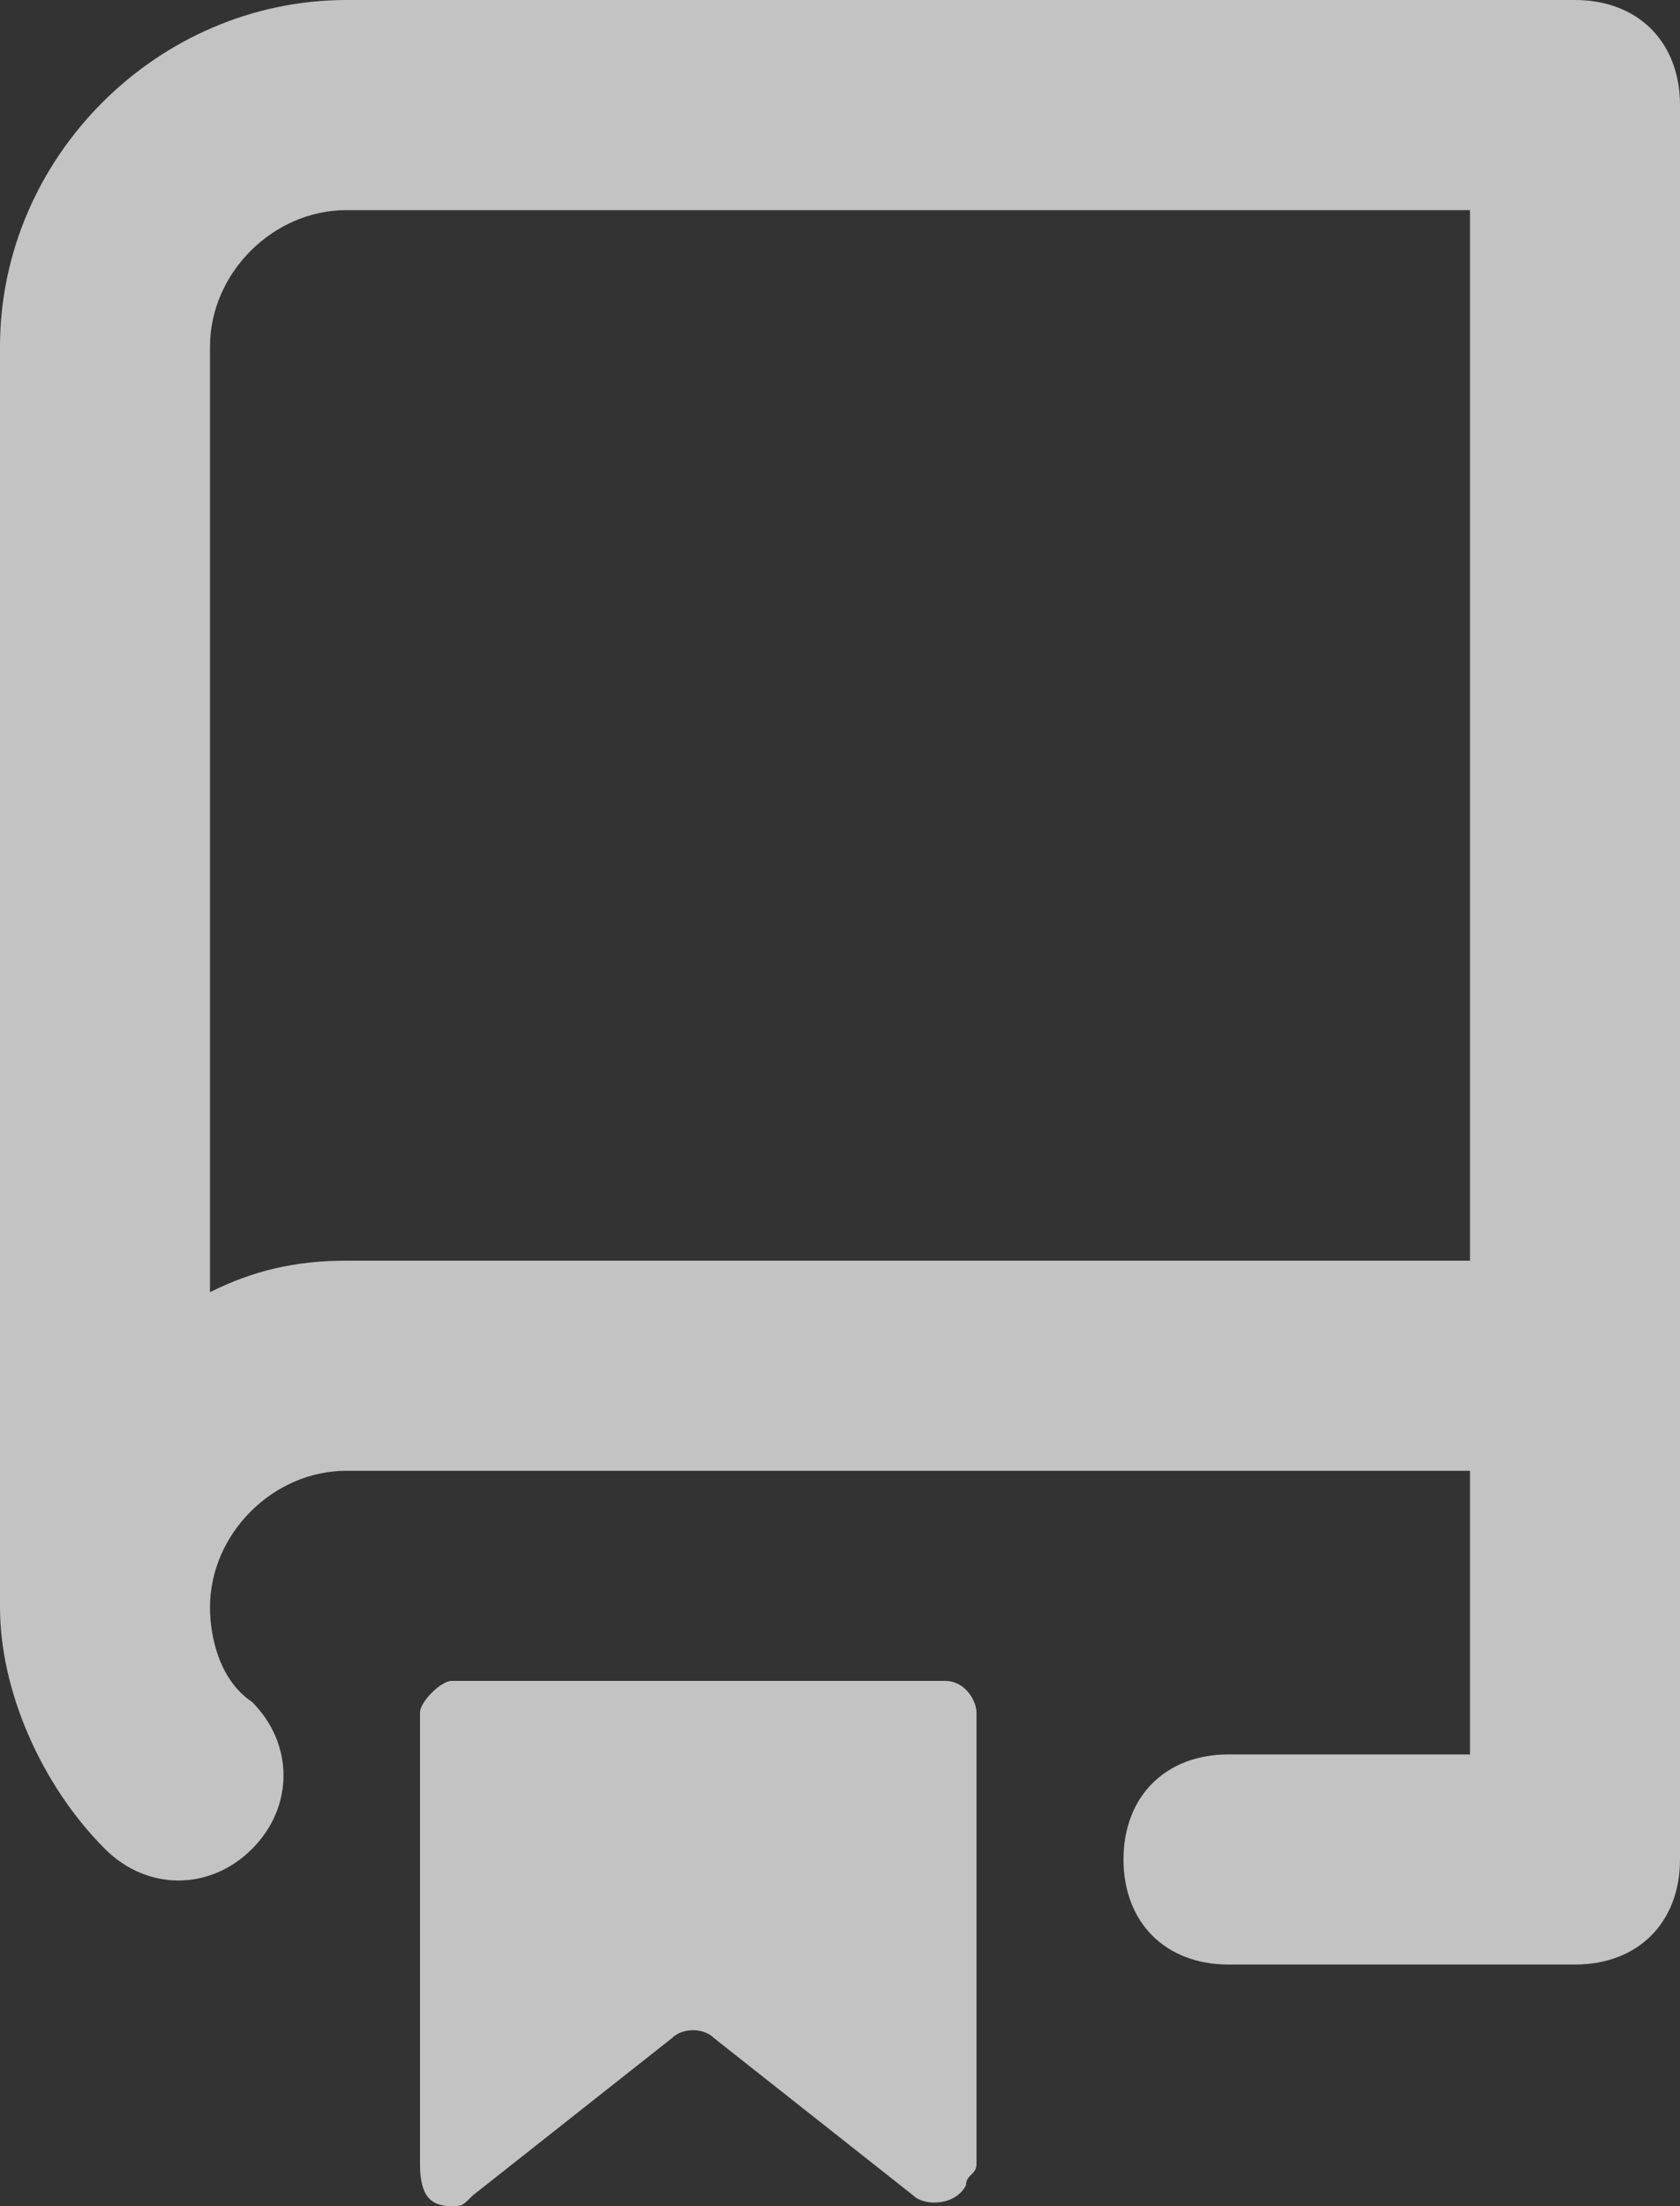 <?xml version="1.0" encoding="utf-8"?>
<!-- Generator: Adobe Illustrator 26.2.1, SVG Export Plug-In . SVG Version: 6.00 Build 0)  -->
<svg version="1.1" id="Laag_1" xmlns="http://www.w3.org/2000/svg" xmlns:xlink="http://www.w3.org/1999/xlink" x="0px" y="0px"
	 viewBox="0 0 16 21" style="enable-background:new 0 0 16 21;" xml:space="preserve">
<rect x="0" y="0" width="16" height="21" fill="#333333" stroke="none"/>
<style type="text/css">
	.st0{opacity:0.707;fill-rule:evenodd;clip-rule:evenodd;fill:#FFFFFF;enable-background:new    ;}
</style>
<path id="repo_icon" class="st0" d="M0,3.3C0,1.5,1.5,0,3.3,0c0,0,0,0,0,0H15c0.6,0,1,0.4,1,1v16.7c0,0.6-0.4,1-1,1h-3.3
	c-0.6,0-1-0.4-1-1s0.4-1,1-1H14V14H3.3C2.6,14,2,14.6,2,15.3c0,0.3,0.1,0.7,0.4,0.9c0.4,0.4,0.4,1,0,1.4c-0.4,0.4-1,0.4-1.4,0l0,0
	c-0.6-0.6-1-1.5-1-2.3V3.3z M14,2v10H3.3c-0.5,0-0.9,0.1-1.3,0.3V3.3C2,2.6,2.6,2,3.3,2c0,0,0,0,0,0H14z M4,16.3v4.3
	C4,20.9,4.1,21,4.3,21c0.1,0,0.1,0,0.2-0.1l1.9-1.5c0.1-0.1,0.3-0.1,0.4,0l1.9,1.5c0.1,0.1,0.4,0.1,0.5-0.1c0-0.1,0.1-0.1,0.1-0.2
	v-4.3C9.3,16.2,9.2,16,9,16c0,0,0,0,0,0H4.3C4.2,16,4,16.2,4,16.3C4,16.3,4,16.3,4,16.3z"/>
</svg>
